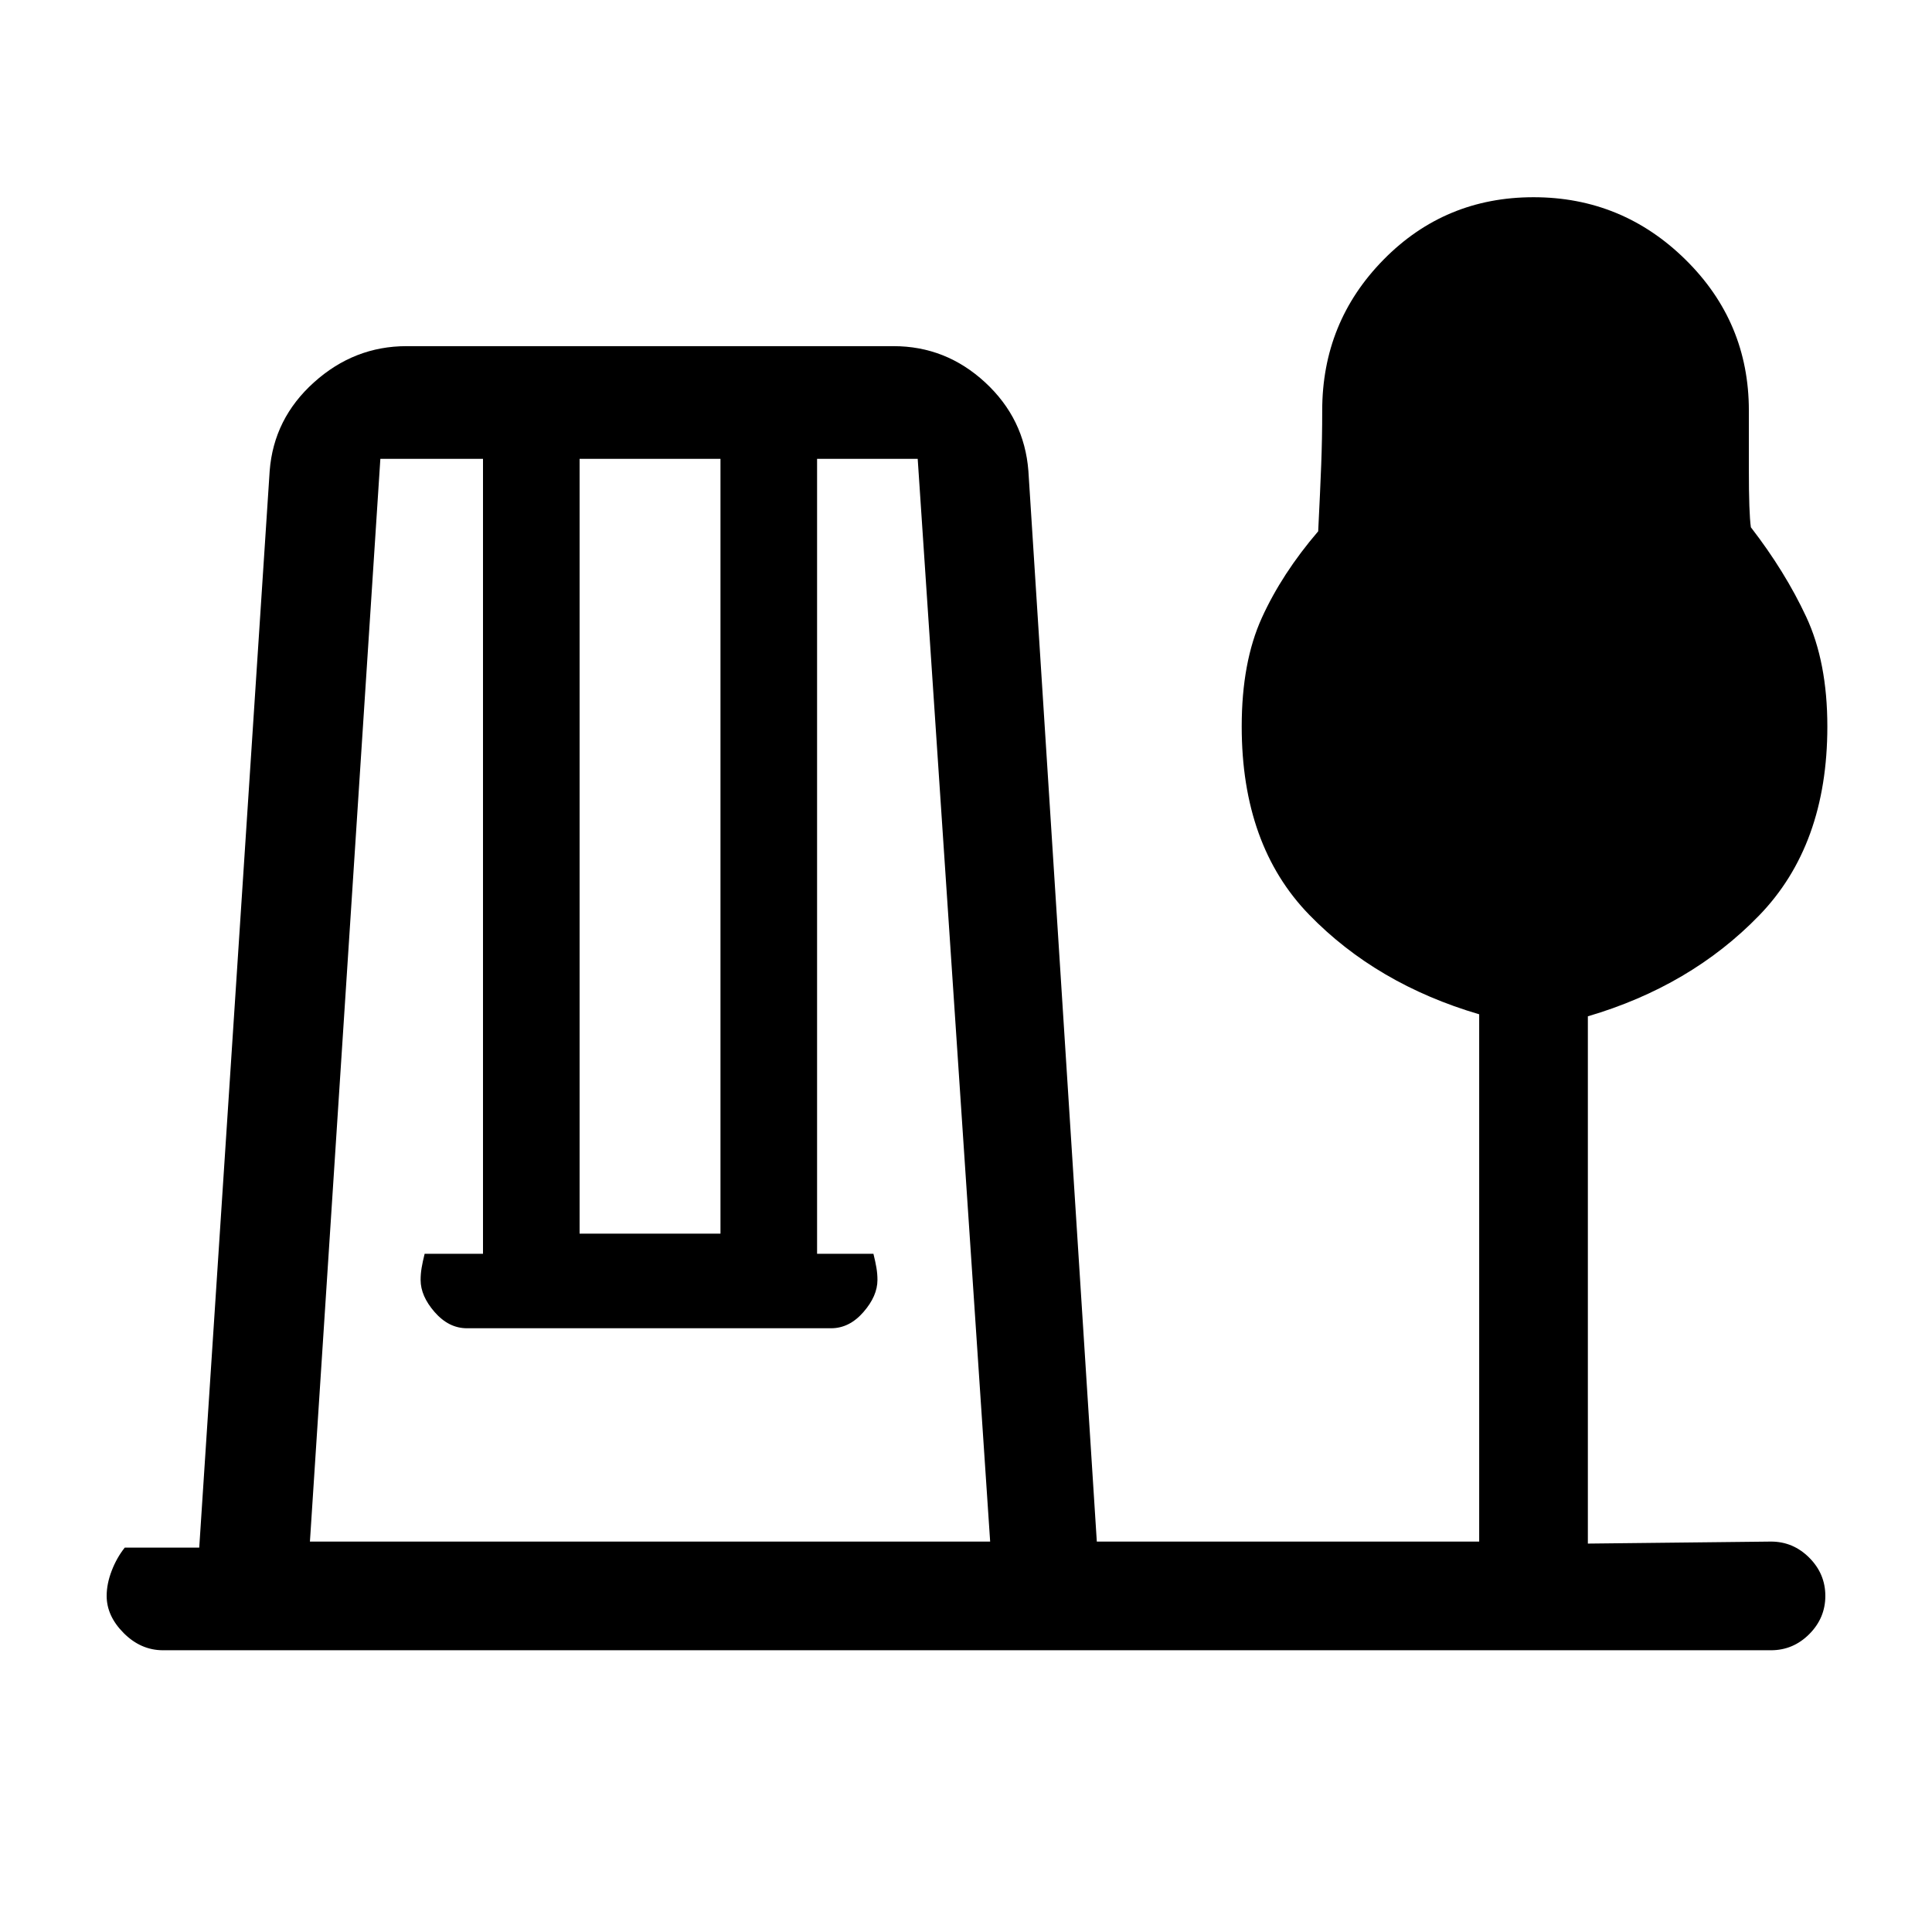 <svg xmlns="http://www.w3.org/2000/svg" height="24" viewBox="0 -960 960 960" width="24"><path d="M81-140q-11 0-19.5-8.5T53-167q0-6 2.5-12.5T62-191h37l35-535q2-26 22-44t46-18h242q26 0 45.5 18t21.5 44l34 532h190v-262q-51-15-84.5-49.5T617-599q0-32 10-54t28-43q1-20 1.5-33t.5-27q0-44 30.5-75t74.5-31q44 0 75.5 31t31.5 75v29.5q0 21.5 1 28.5 17 22 27.5 44.5T908-599q0 59-34 94t-85 50v262l91-1q11 0 19 8t8 19q0 11-8 19t-19 8H81Zm73-54h338l-36-538h-50v395h28q1 4 1.5 7t.5 6q0 8-7 16t-16 8H232q-9 0-16-8t-7-16q0-3 .5-6t1.5-7h29v-395h-51l-35 538Zm134-153h70v-385h-70v385Z"/></svg>